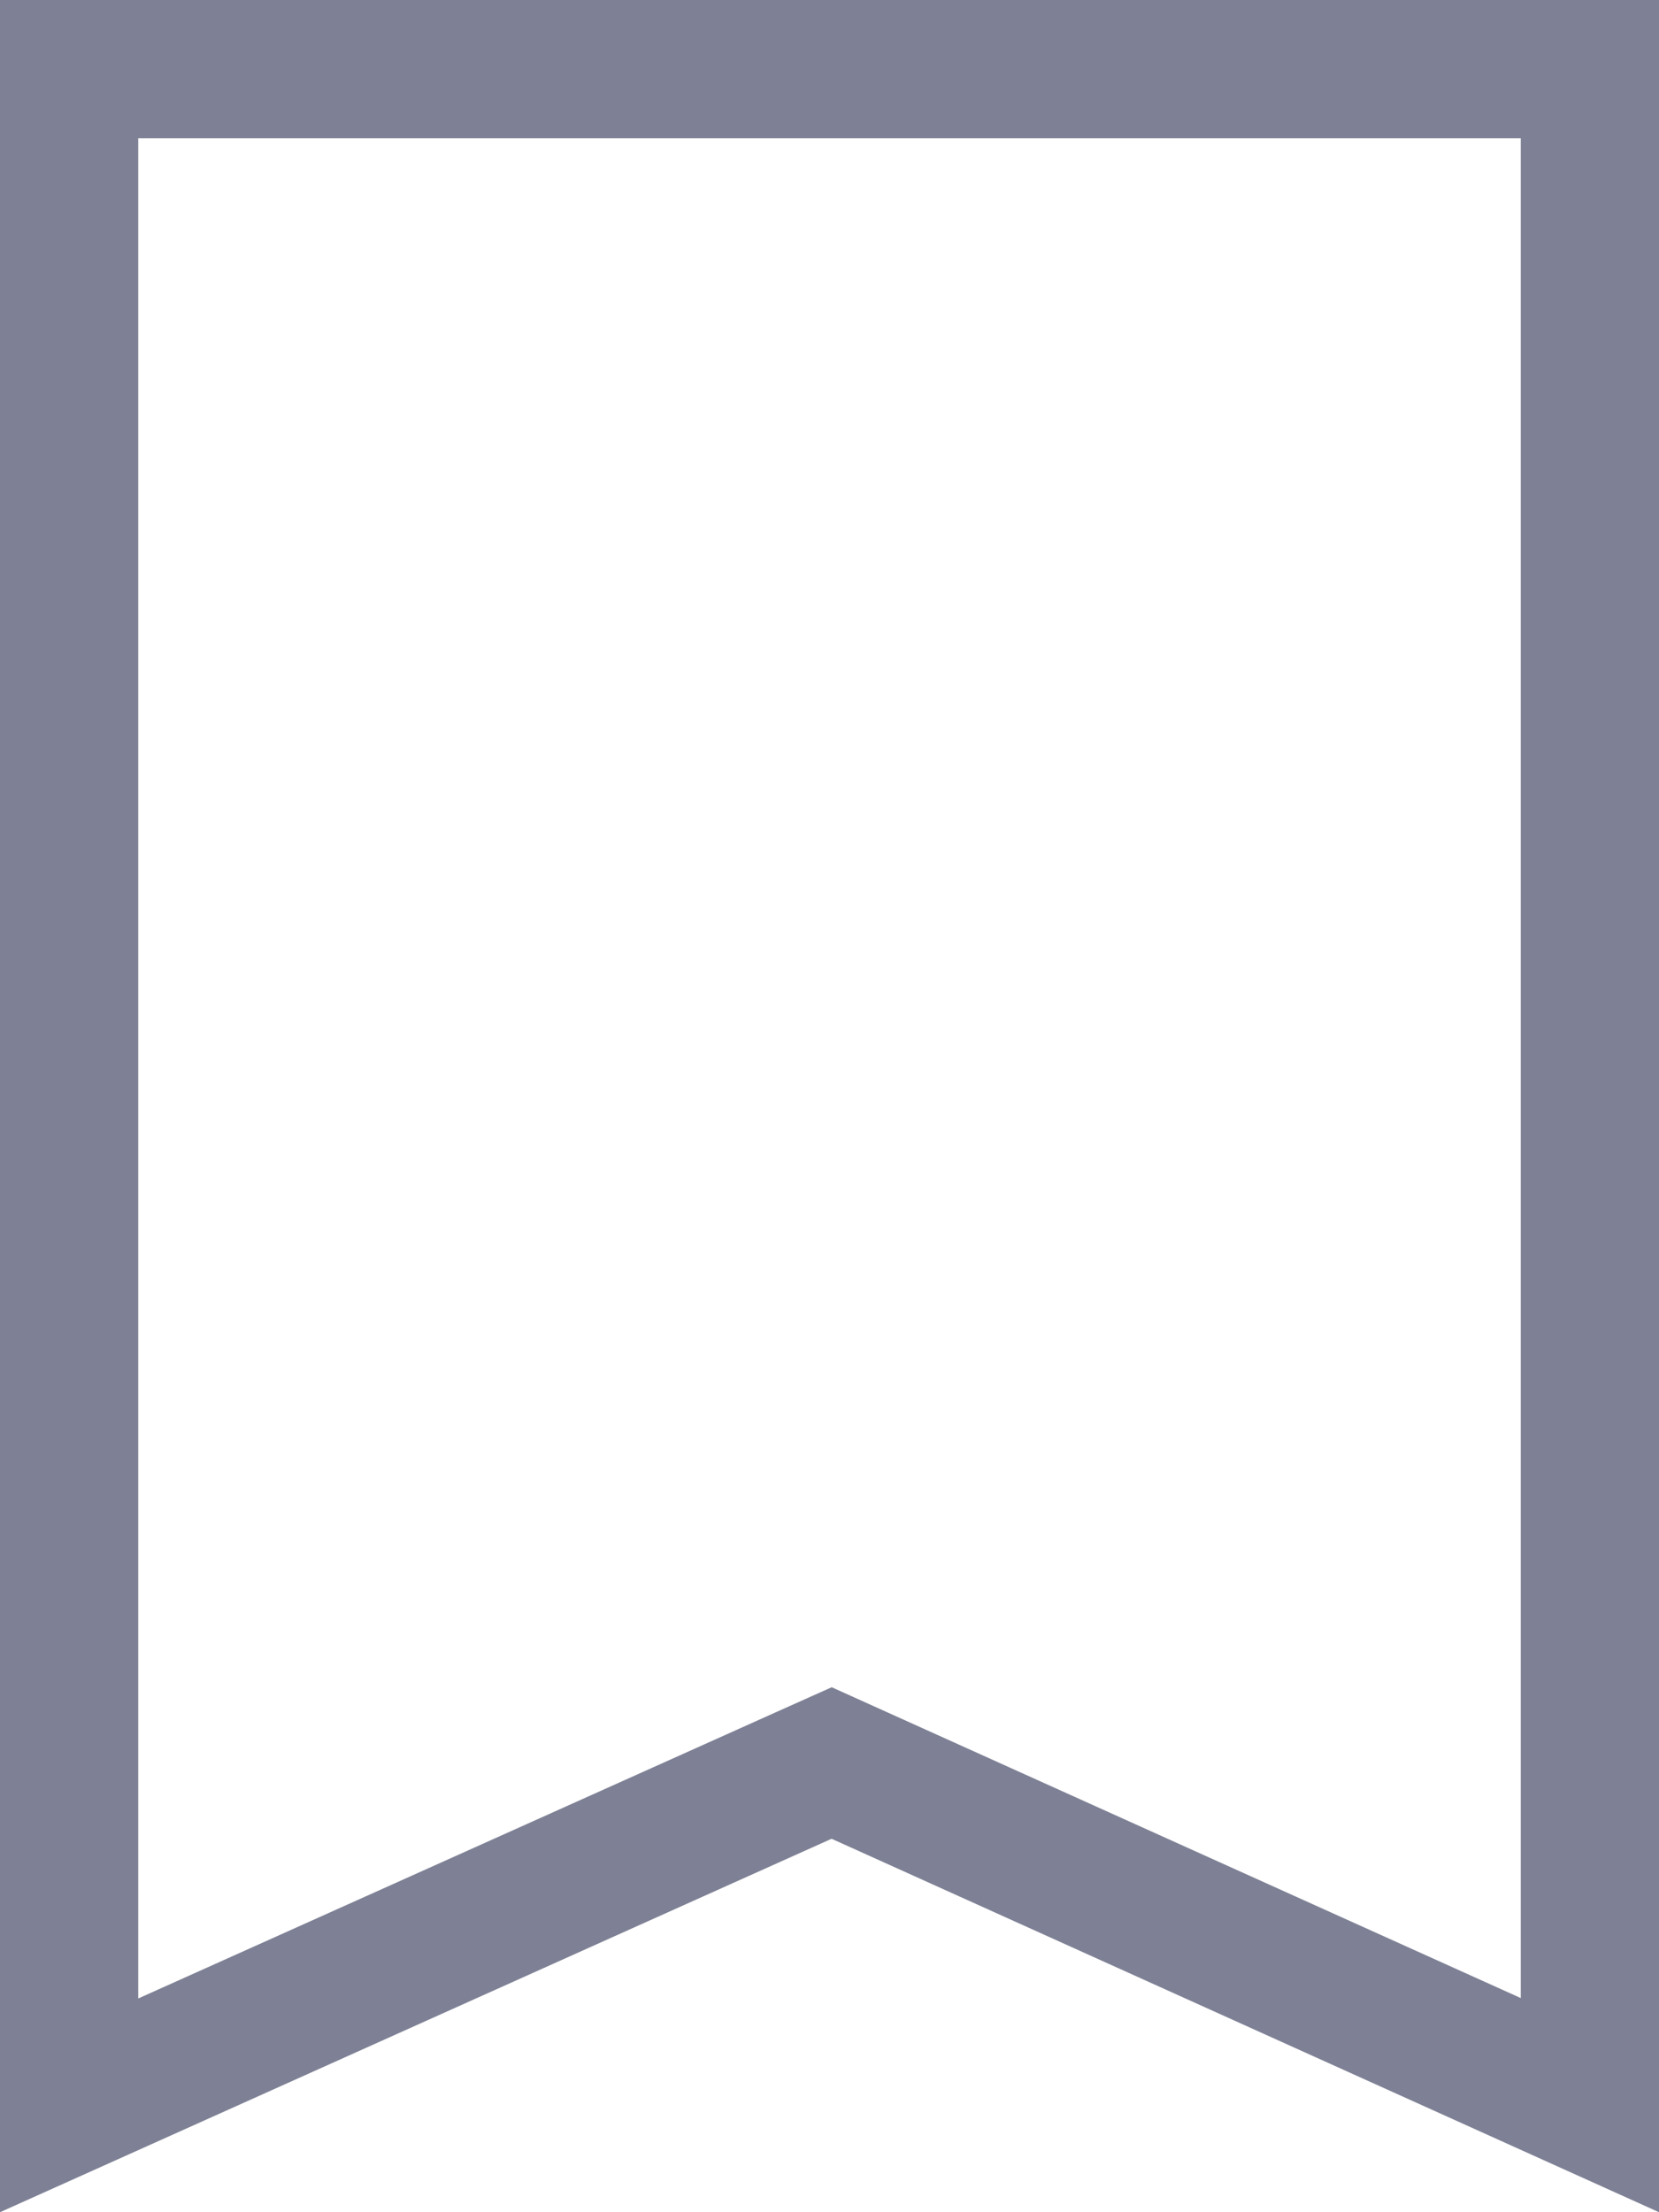 <svg xmlns="http://www.w3.org/2000/svg" width="12" height="16" viewBox="0 0 12 16">
  <g id="パス_84" data-name="パス 84" transform="translate(-848.5 -689.77)" fill="none">
    <path d="M860.5,705.77l-5.985-2.7-6.015,2.7v-16h12Z" stroke="none"/>
    <path d="M 849.5 704.224 L 854.105 702.157 L 854.516 701.973 L 854.926 702.158 L 859.5 704.221 L 859.5 690.77 L 849.5 690.77 L 849.5 704.224 M 860.5 705.77 L 854.515 703.069 L 848.5 705.77 L 848.5 689.77 L 860.5 689.77 L 860.5 705.77 Z" stroke="none" fill="#7e8195"/>
  </g>
</svg>
